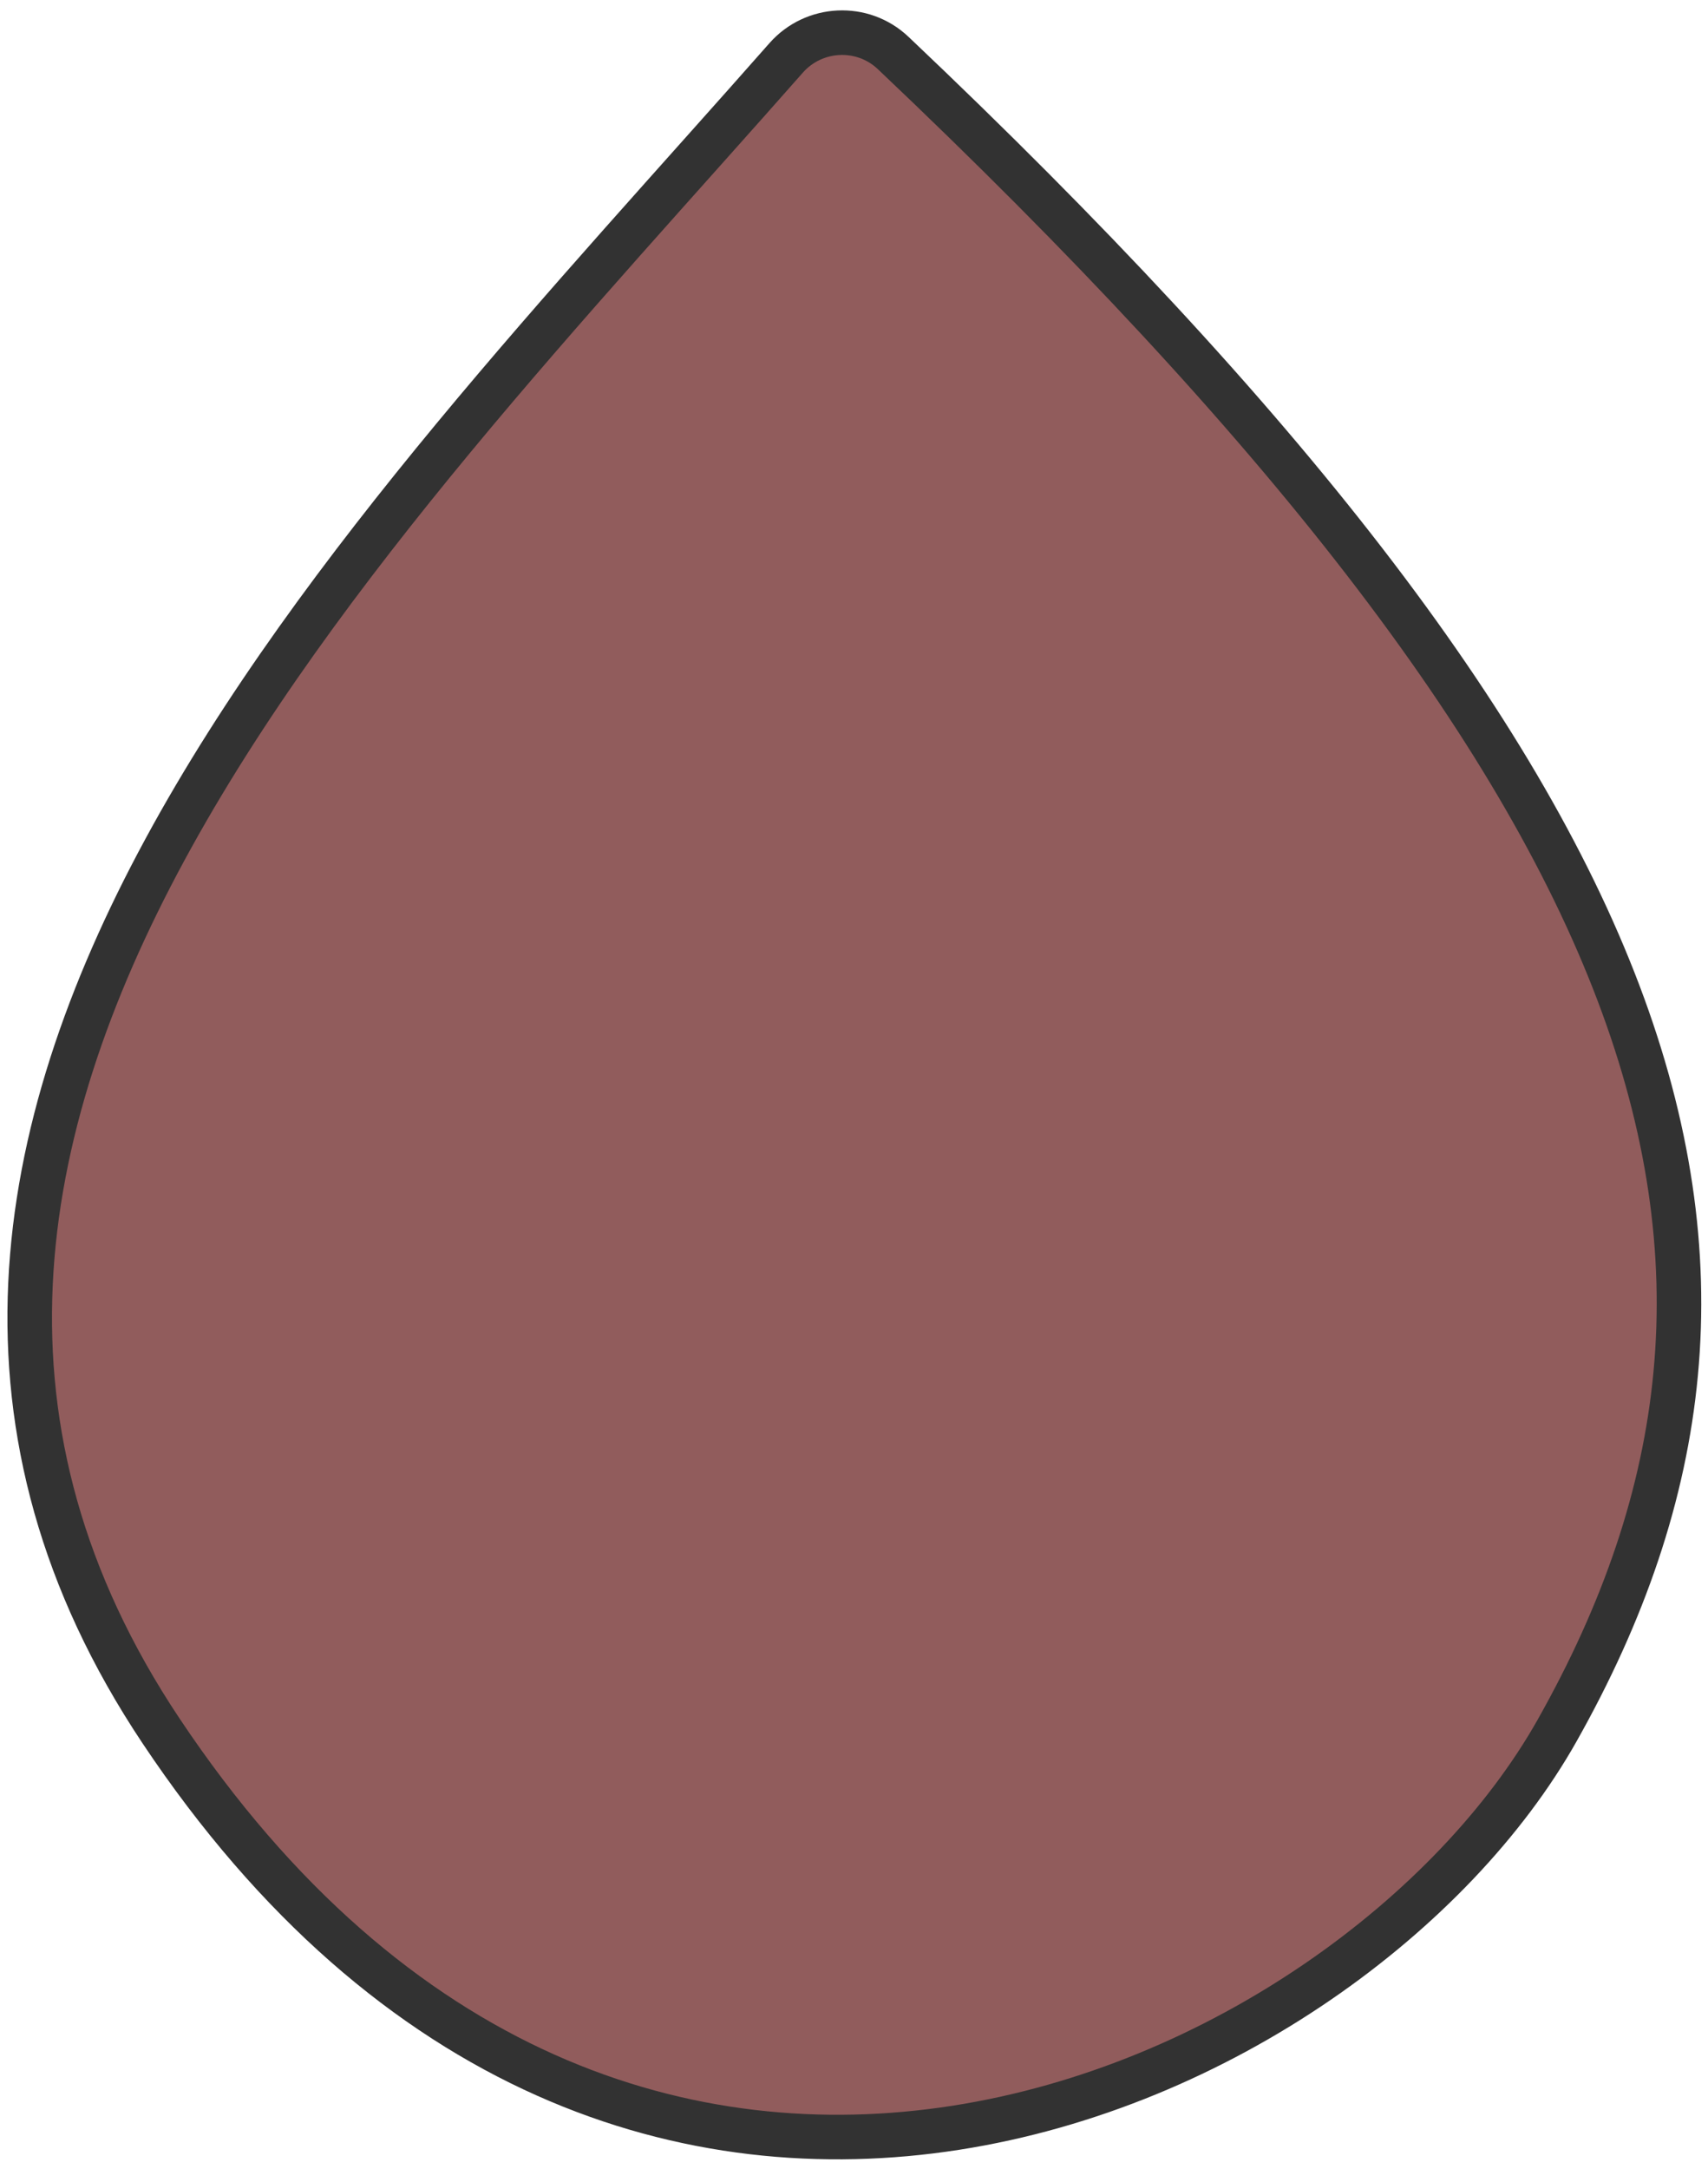 <svg width="115" height="146" viewBox="0 0 115 146" fill="none" xmlns="http://www.w3.org/2000/svg">
<path d="M60.134 3.564C58.078 1.616 54.803 1.774 52.93 3.899C24.435 36.237 -16.074 76.138 10.834 116.5C42.021 163.28 91.012 141 104.834 116.5C122.771 84.705 112.818 53.473 60.134 3.564Z" fill="#915C5C" stroke="#323232" stroke-width="3"/>
</svg>
